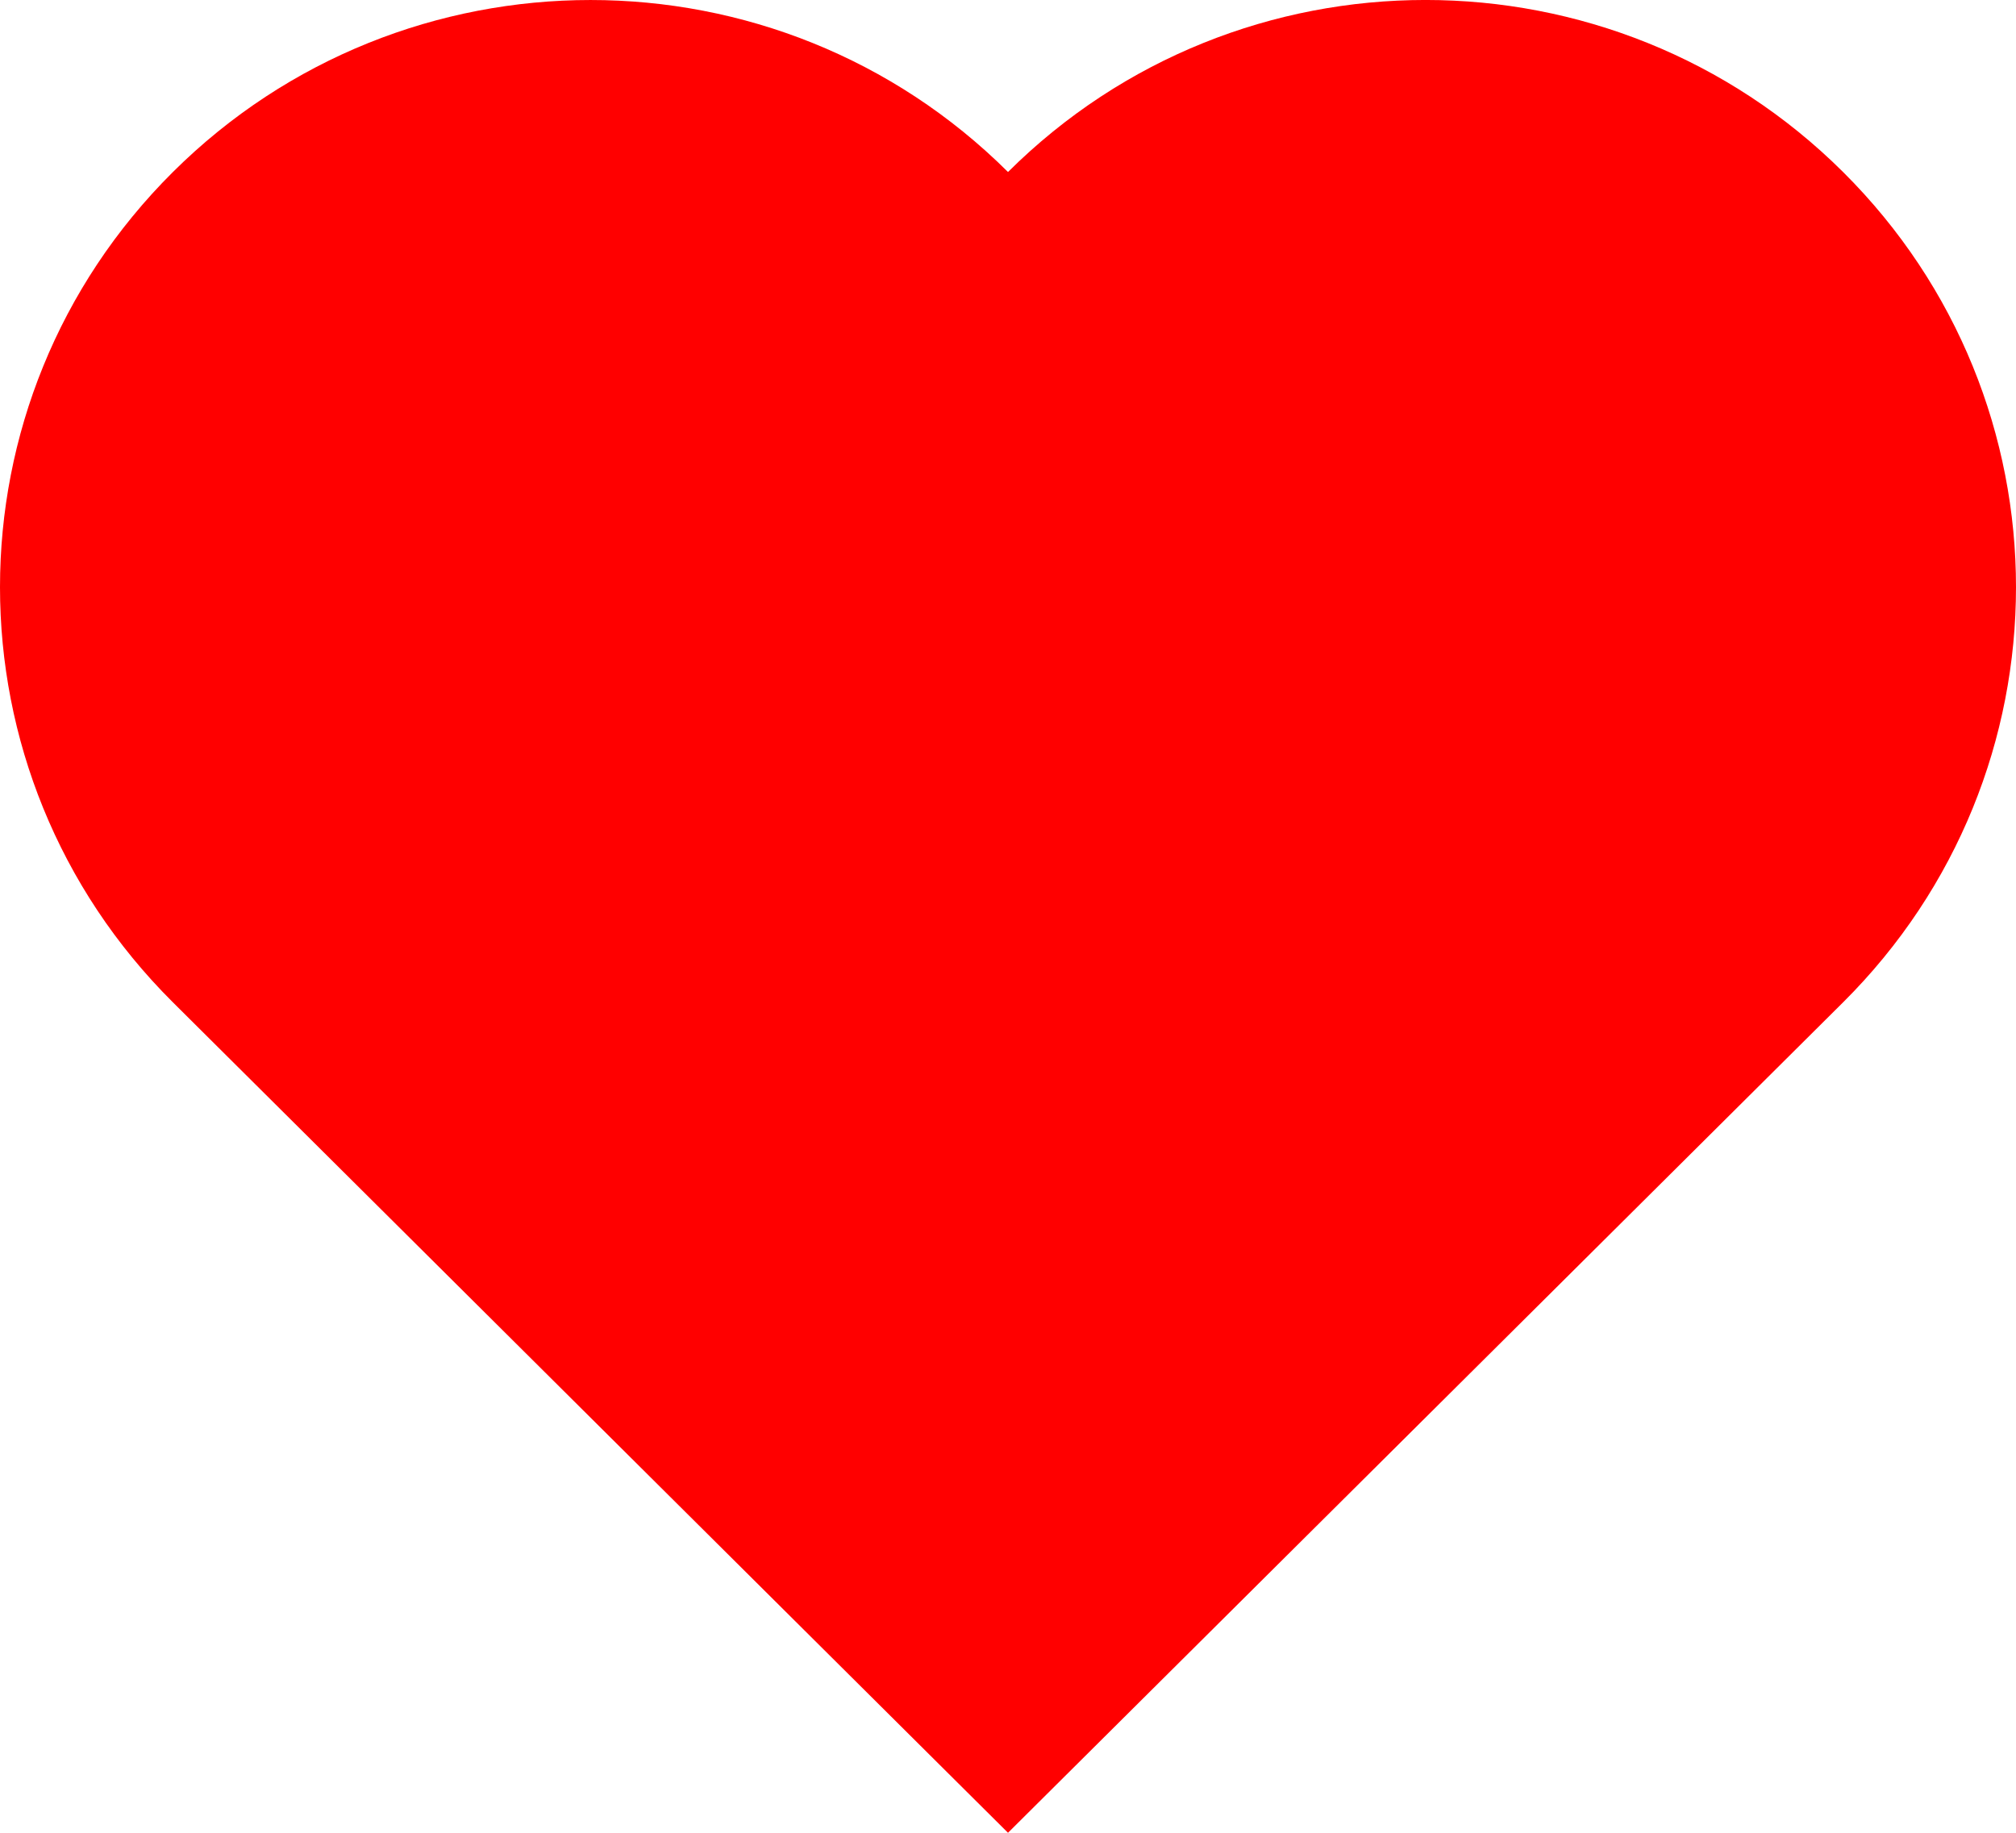<svg width="22" height="20" viewBox="0 0 22 20" fill="none" xmlns="http://www.w3.org/2000/svg">
<path d="M20.113 10.938C22.629 8.436 22.629 4.379 20.113 1.877C17.596 -0.626 13.516 -0.626 11 1.877C8.484 -0.626 4.404 -0.625 1.887 1.877C-0.629 4.379 -0.629 8.436 1.887 10.938L11 20L20.113 10.938Z" fill="#FF0000"/>
</svg>
